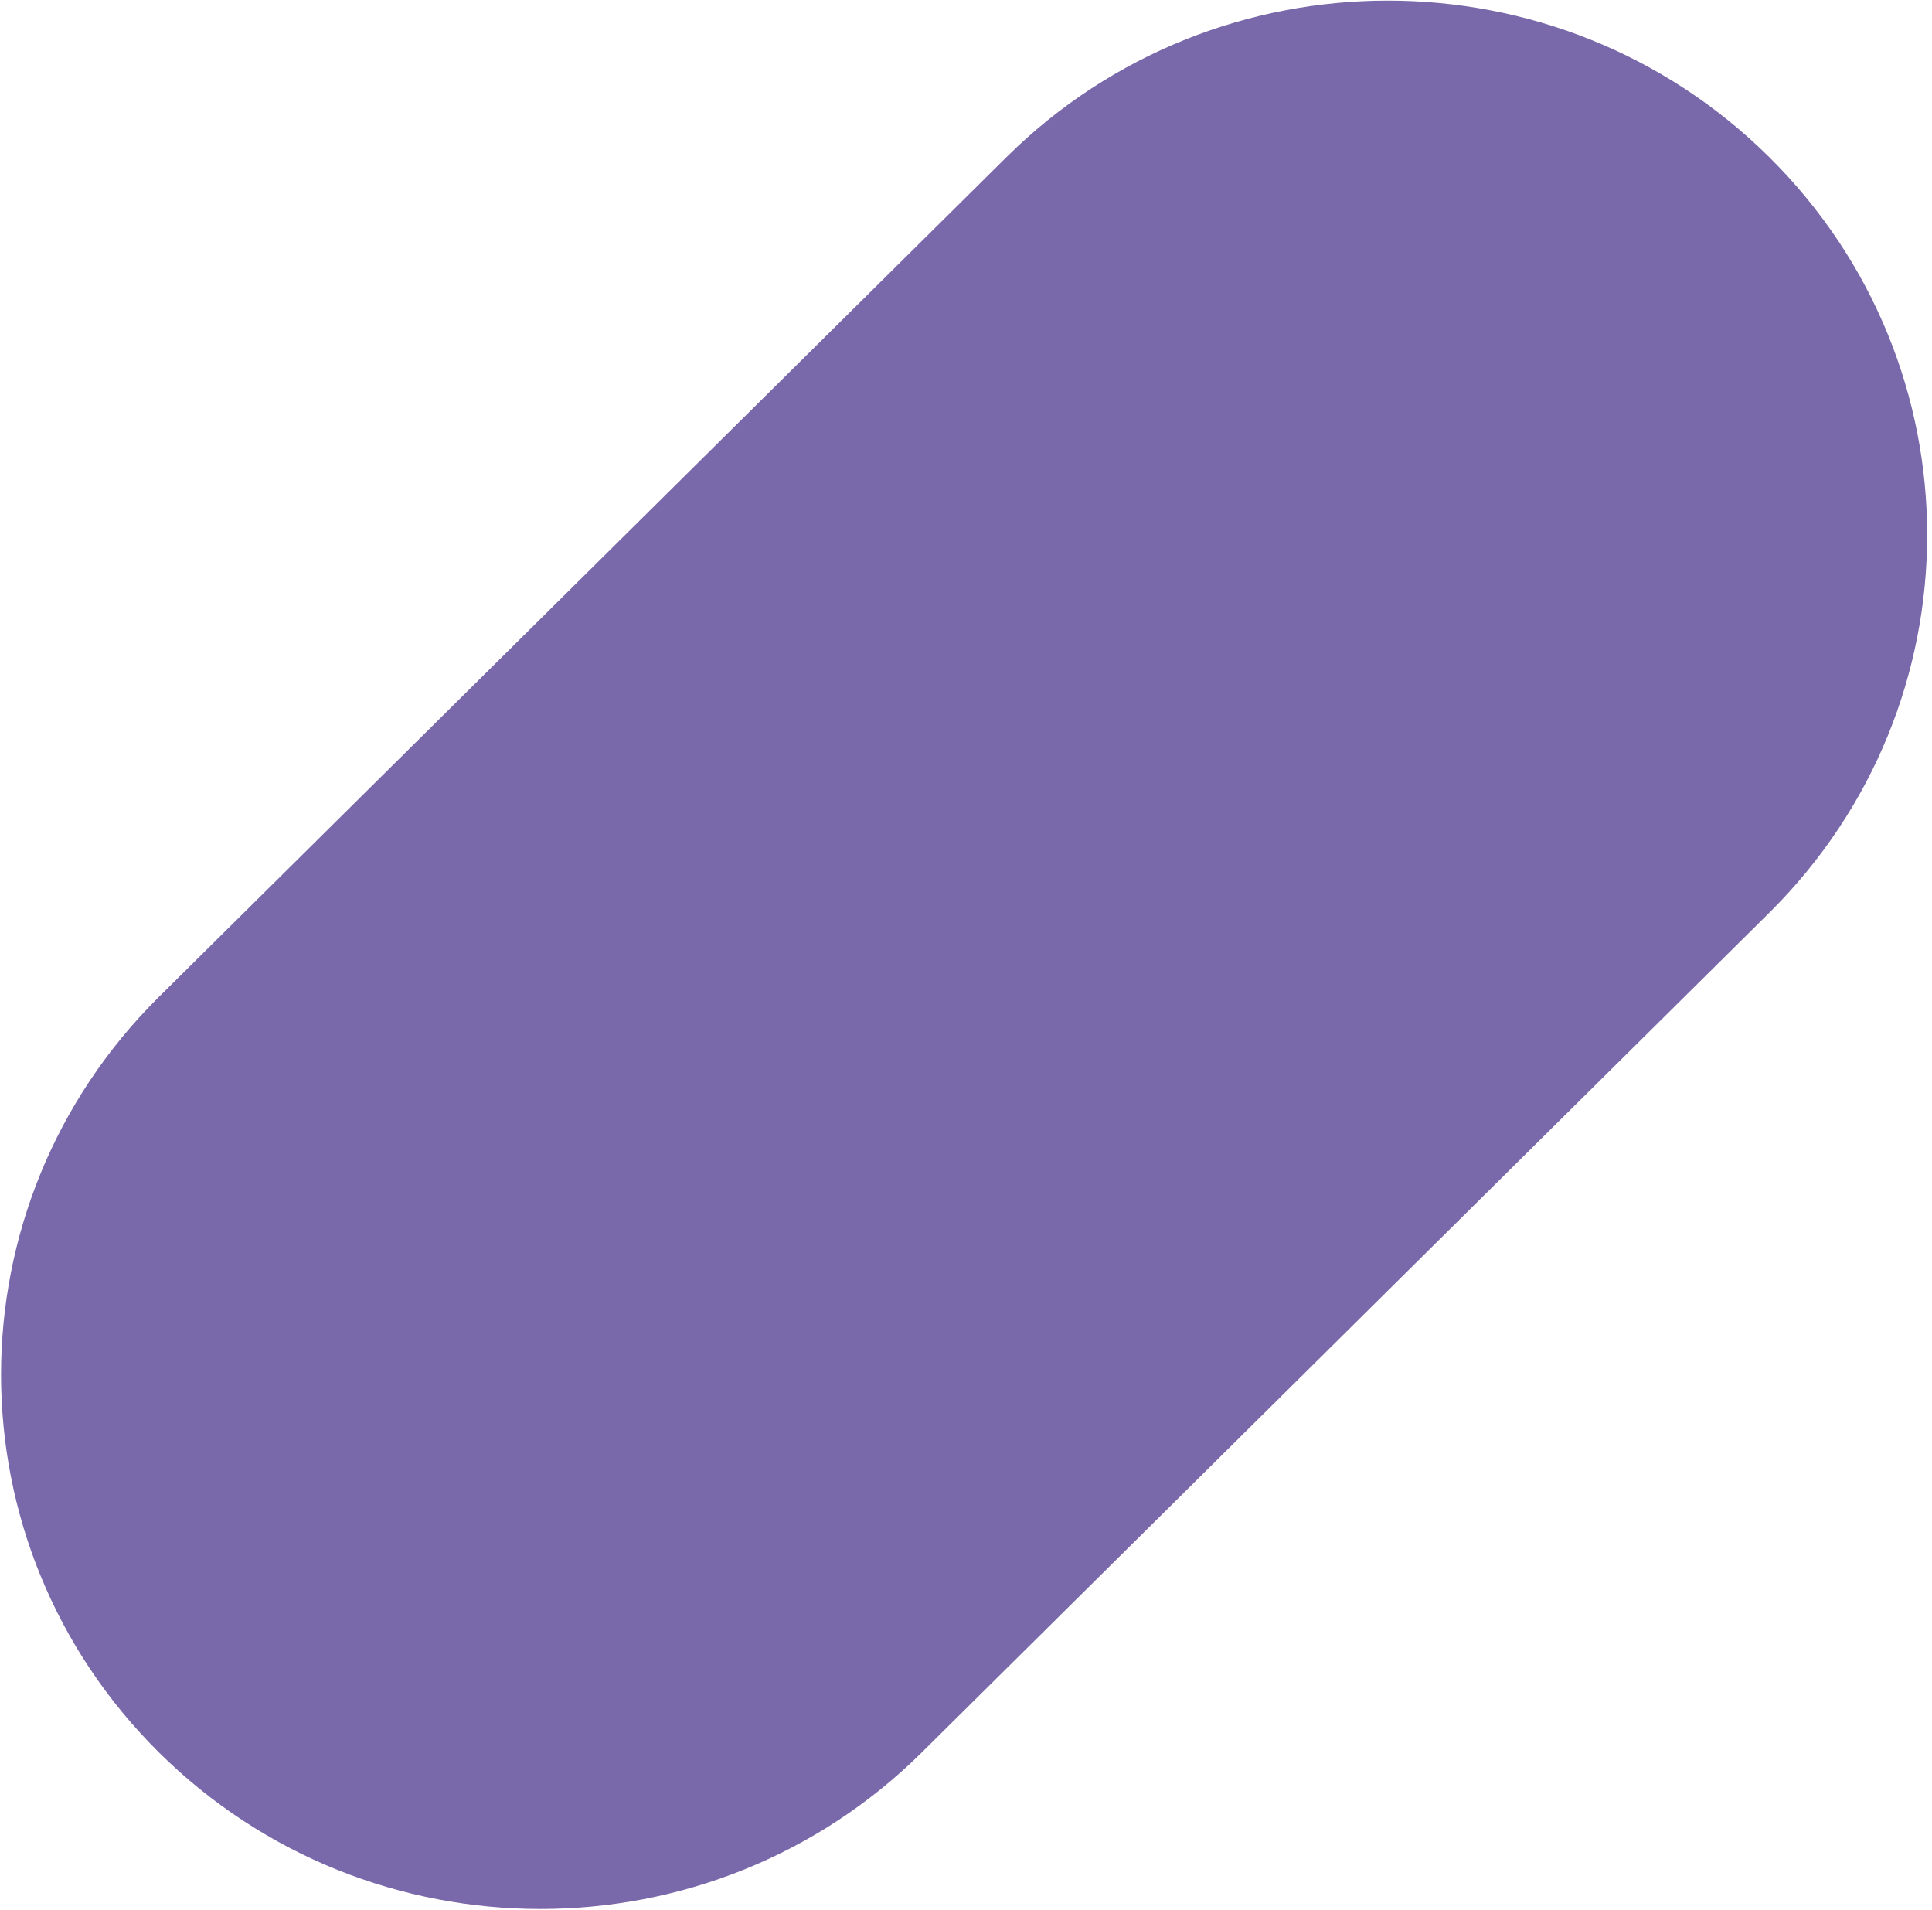 <svg width="348" height="344" viewBox="0 0 348 344" fill="none" xmlns="http://www.w3.org/2000/svg">
<path opacity="0.8" fill-rule="evenodd" clip-rule="evenodd" d="M318.677 28.292C356.614 65.872 356.614 126.801 318.677 164.381L166.023 315.599C128.086 353.179 66.578 353.179 28.641 315.599C-9.296 278.019 -9.296 217.09 28.641 179.51L181.296 28.292C219.232 -9.288 280.74 -9.288 318.677 28.292Z" fill="#584395"/>
</svg>
